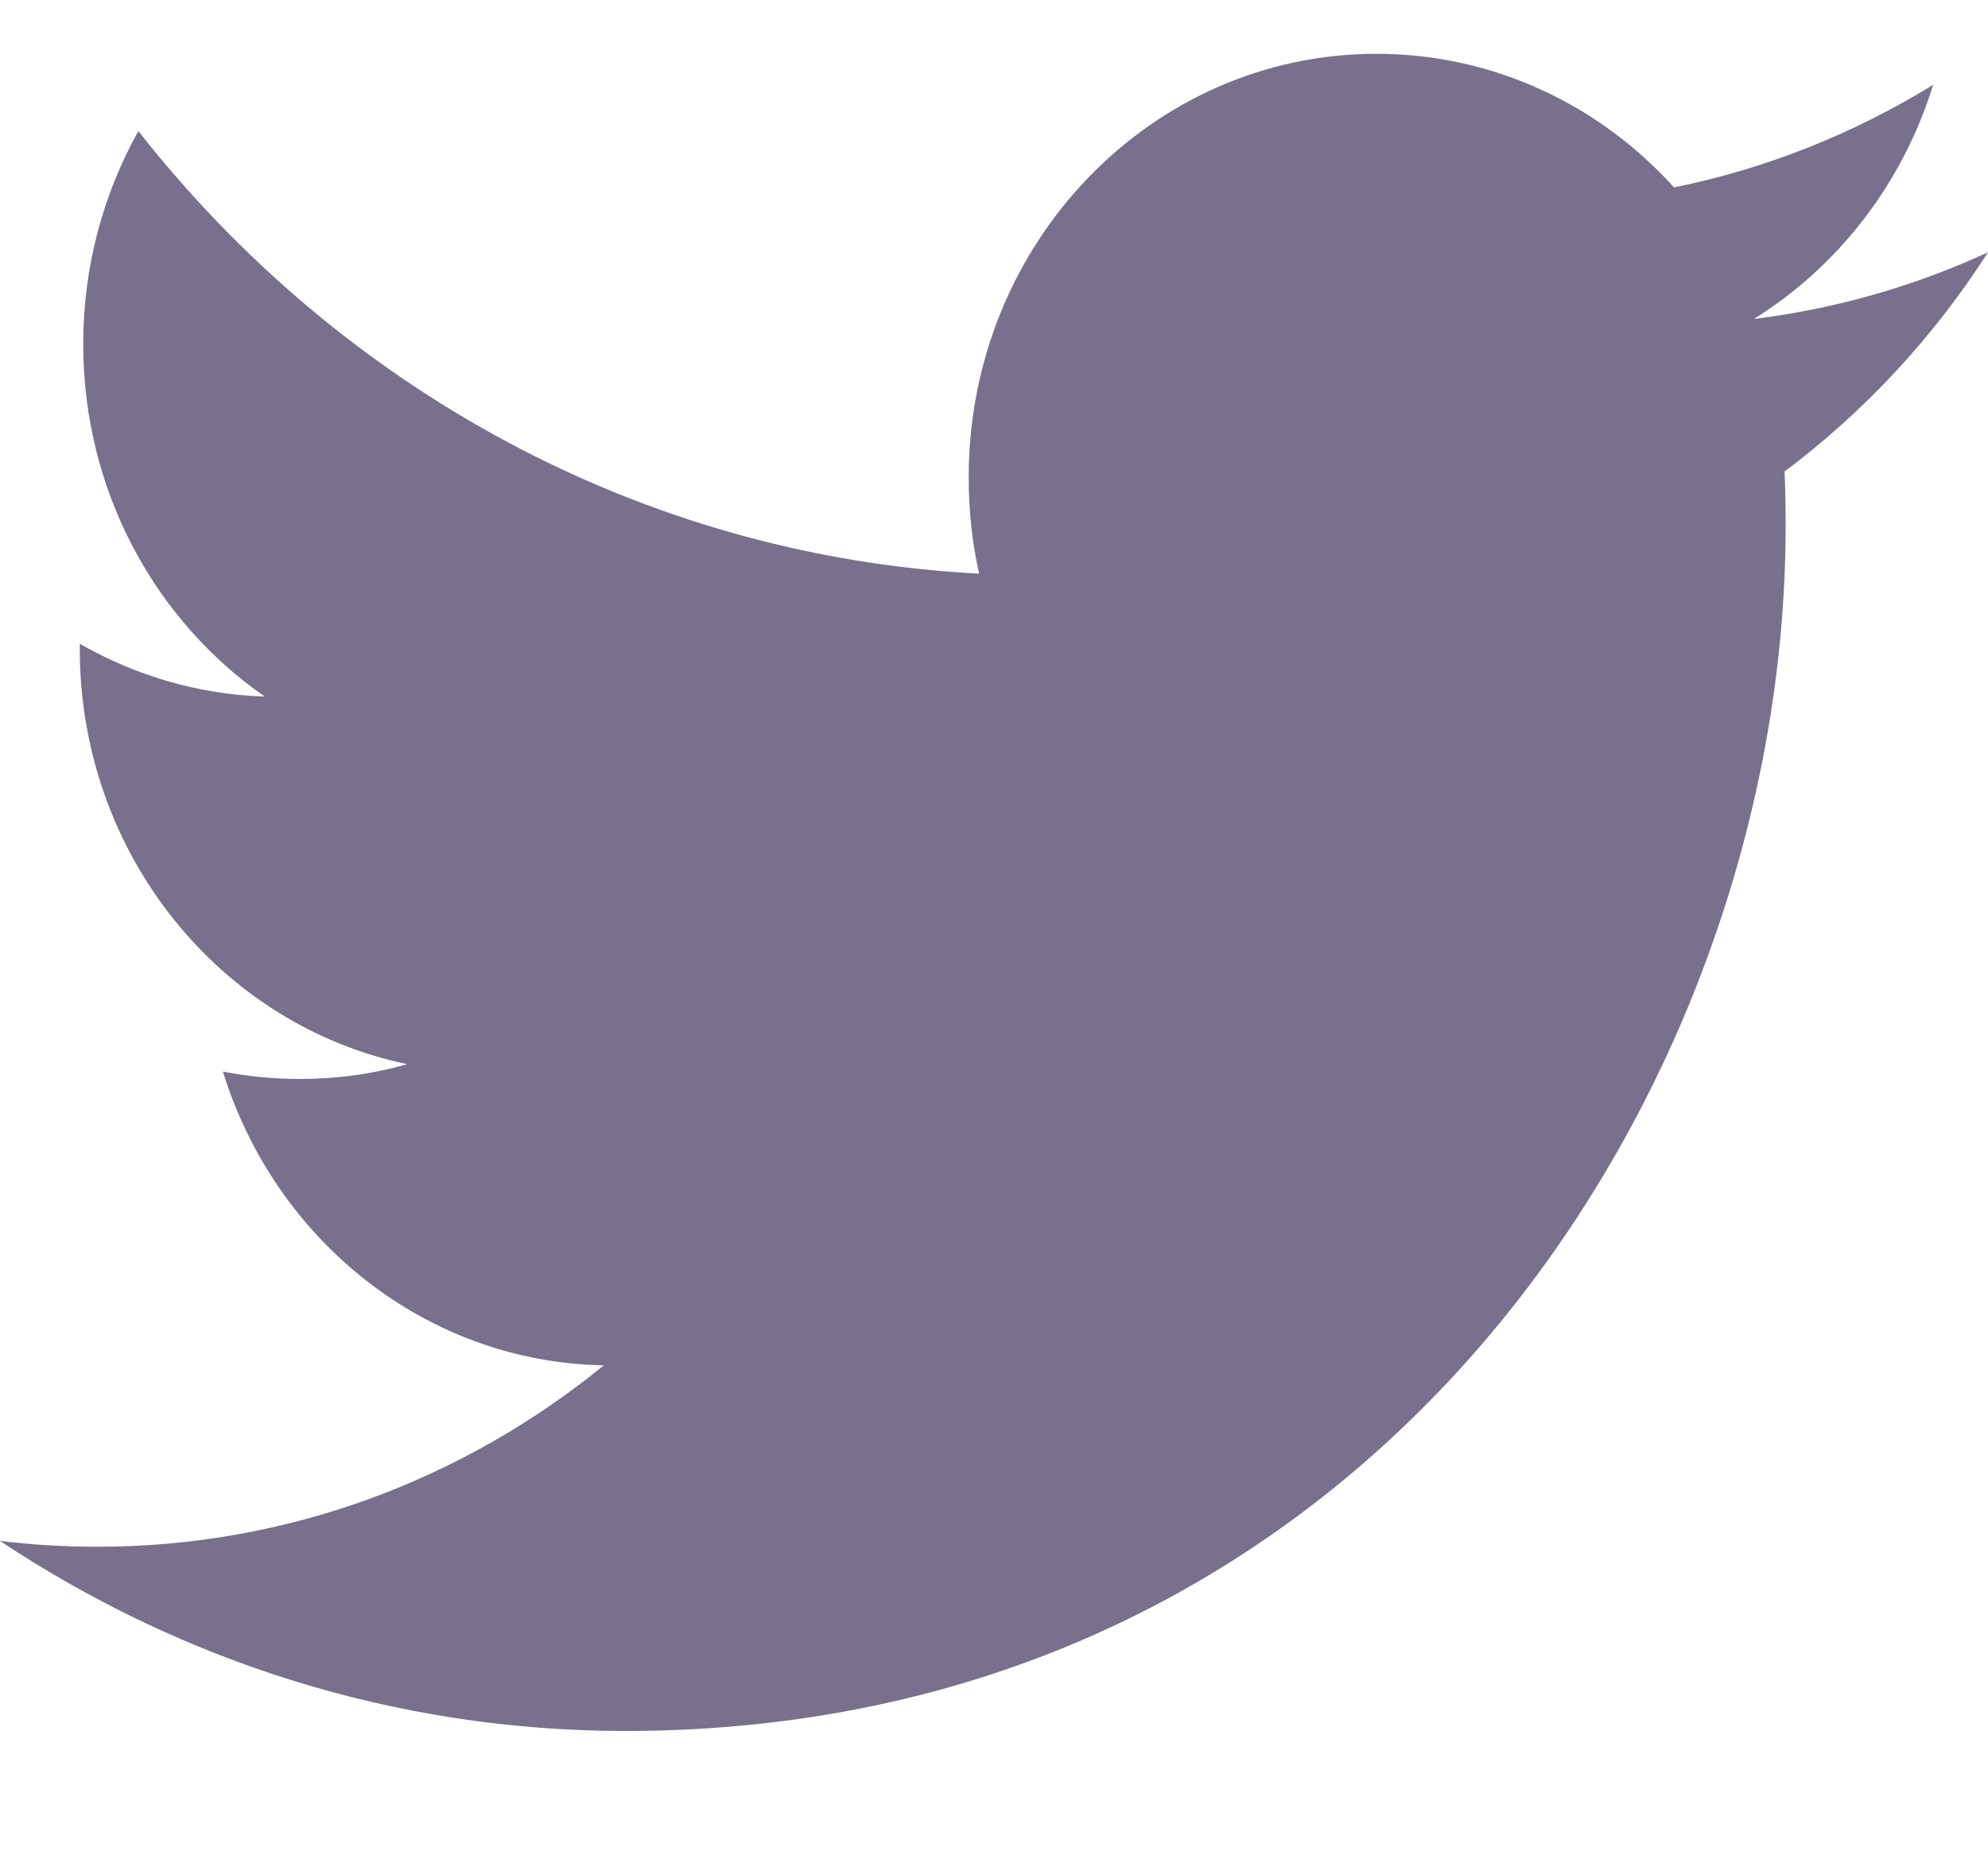 <svg width="15" height="14" viewBox="0 0 15 14" fill="none" xmlns="http://www.w3.org/2000/svg">
<path id="twitter" d="M15 1.498C14.449 1.752 13.855 1.924 13.233 2.001C13.869 1.606 14.356 0.98 14.586 0.234C13.991 0.6 13.333 0.866 12.631 1.008C12.071 0.388 11.271 0 10.385 0C8.686 0 7.309 1.431 7.309 3.195C7.309 3.445 7.335 3.689 7.388 3.923C4.83 3.789 2.563 2.518 1.044 0.583C0.779 1.057 0.628 1.606 0.628 2.191C0.628 3.299 1.171 4.277 1.997 4.85C1.493 4.835 1.018 4.69 0.602 4.452V4.491C0.602 6.04 1.663 7.331 3.072 7.624C2.814 7.699 2.542 7.736 2.261 7.736C2.063 7.736 1.869 7.717 1.682 7.68C2.073 8.948 3.209 9.873 4.556 9.897C3.503 10.755 2.176 11.266 0.734 11.266C0.486 11.266 0.24 11.251 0 11.222C1.362 12.127 2.98 12.656 4.717 12.656C10.379 12.656 13.473 7.788 13.473 3.566C13.473 3.427 13.471 3.288 13.465 3.152C14.067 2.701 14.589 2.139 15 1.498Z" transform="translate(0 0.406)" fill="#78708D"/>
</svg>
